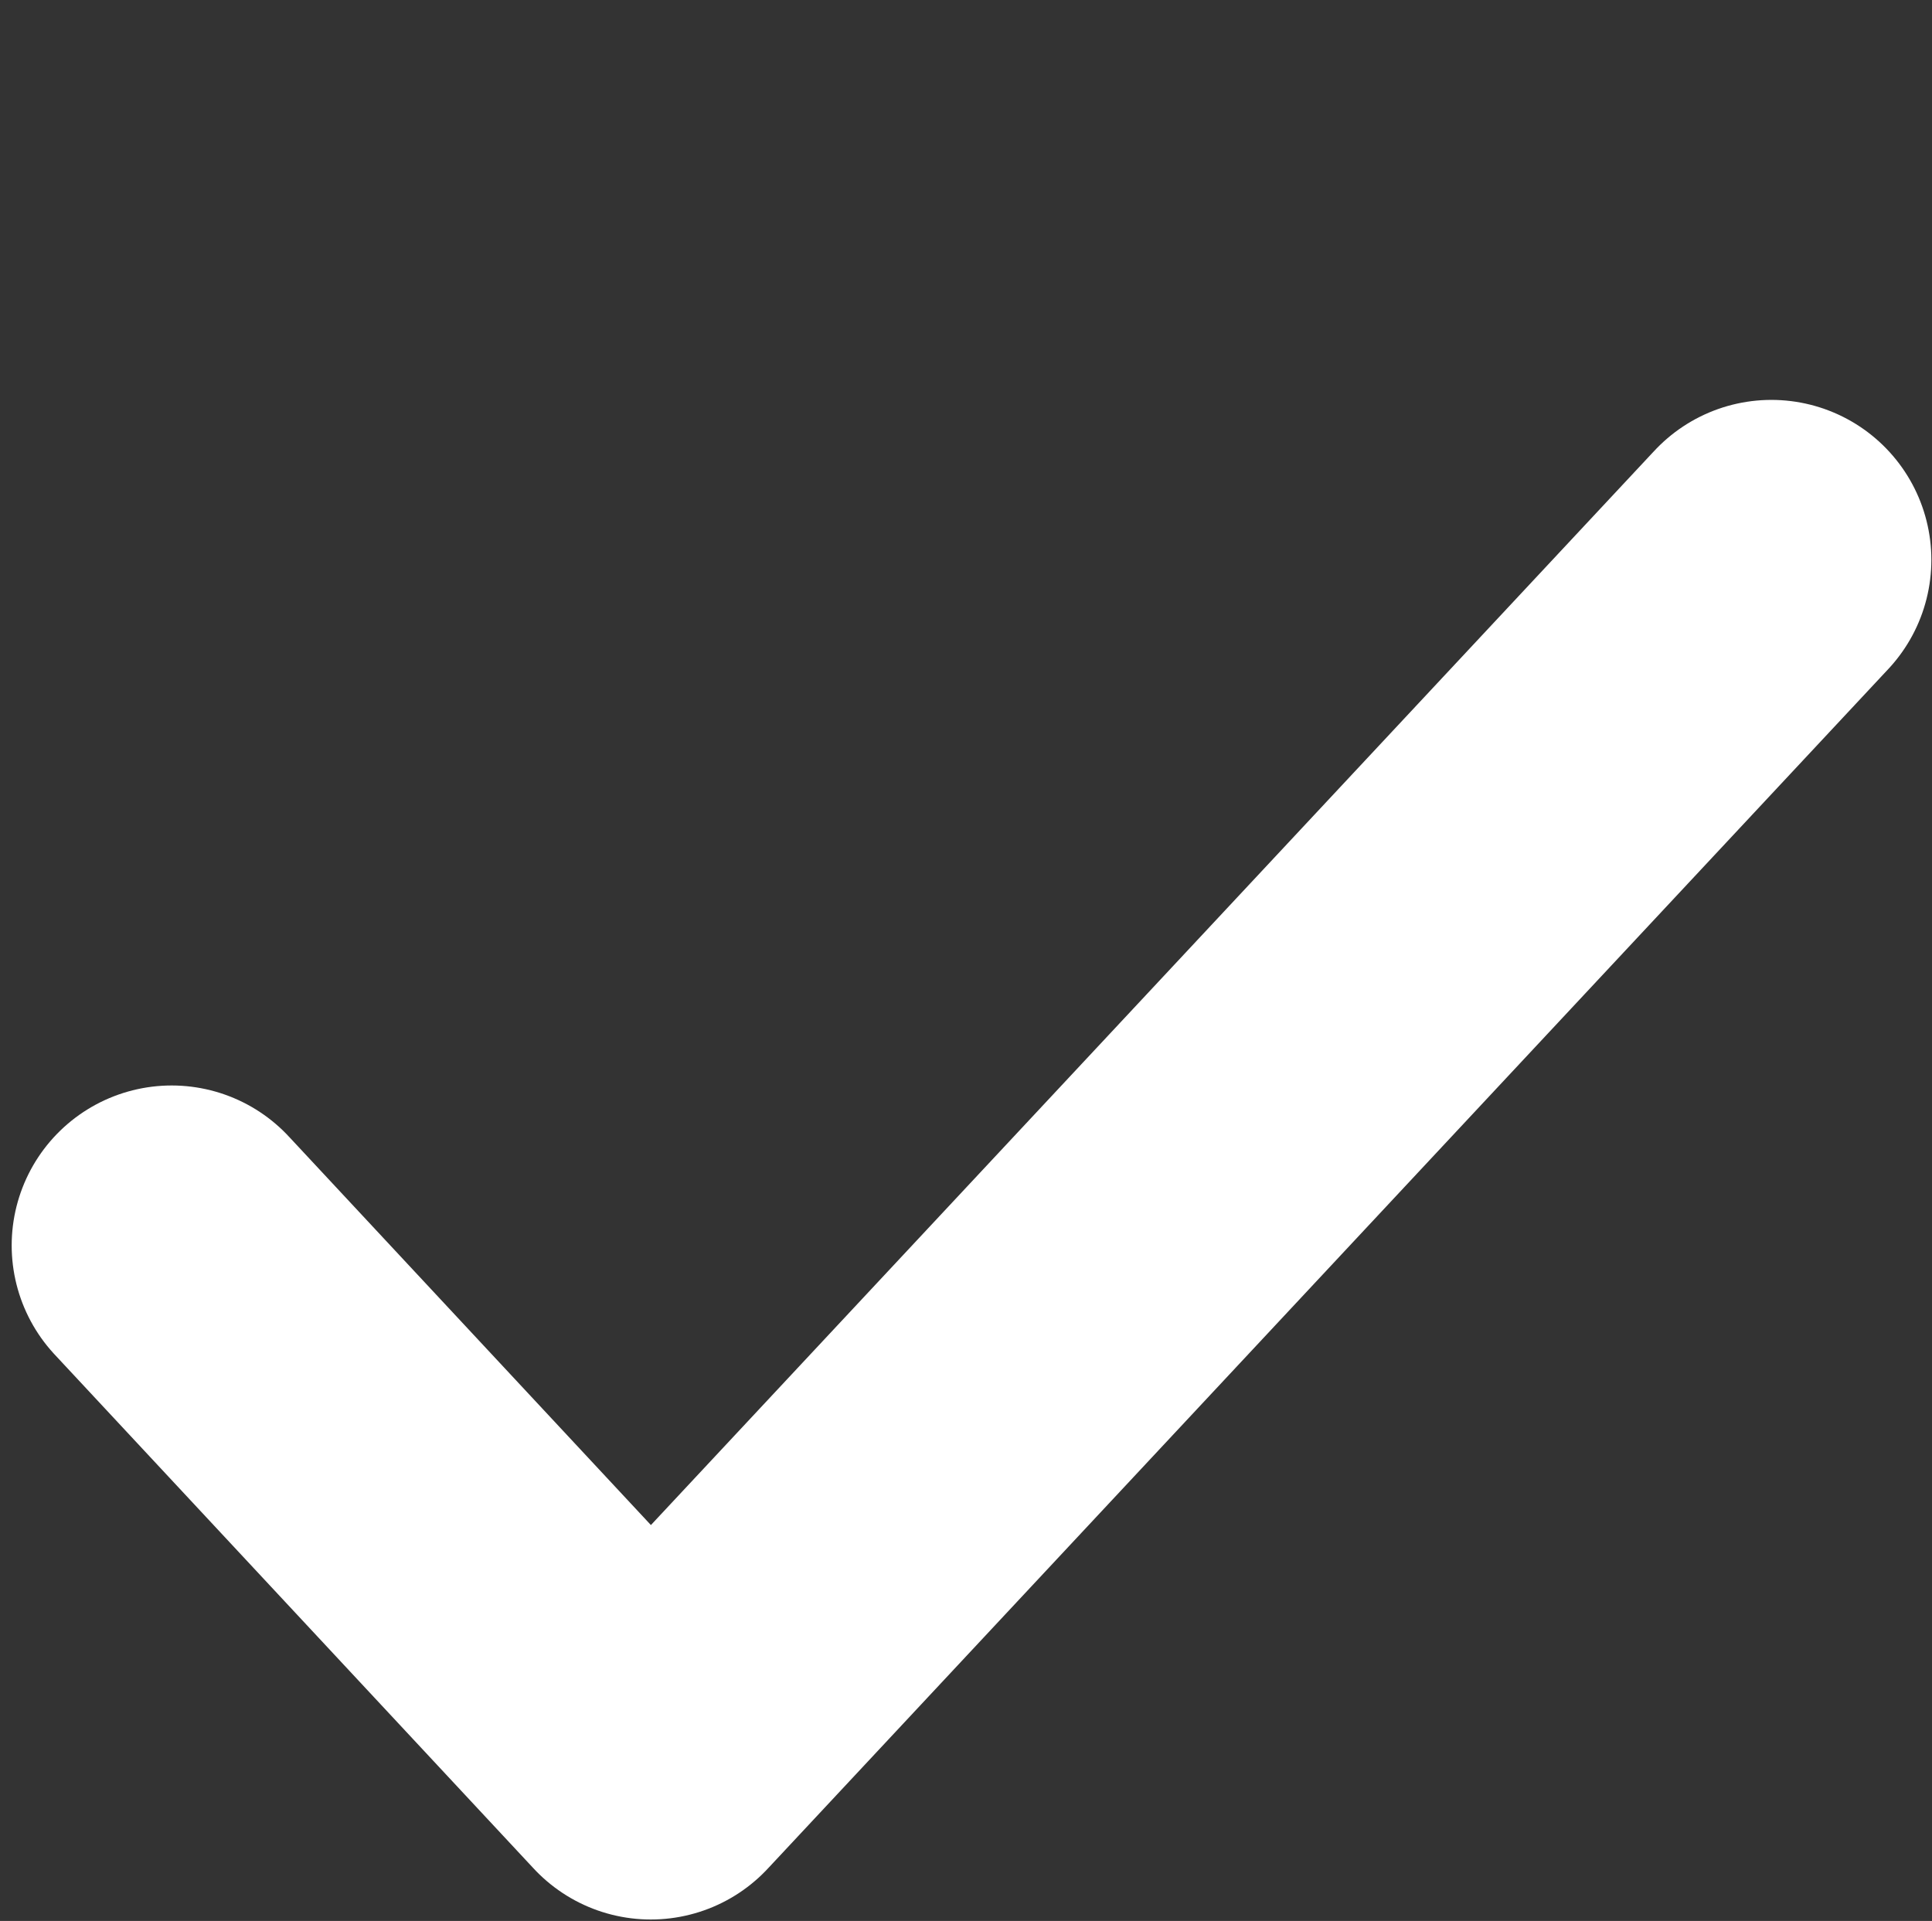 <svg xmlns="http://www.w3.org/2000/svg" xmlns:svg="http://www.w3.org/2000/svg" id="svg4959" width="12.077" height="12.009" version="1.1"><rect width="100%" height="100%" fill="#333333" stroke="none"/><g id="layer1" transform="translate(-398.213,-533.505)"><path style="color:#000;fill:none;stroke:#fff;stroke-width:2;stroke-linecap:round;stroke-linejoin:round;stroke-miterlimit:4;stroke-opacity:1;stroke-dasharray:none;stroke-dashoffset:0;marker:none;visibility:visible;display:inline;overflow:visible;enable-background:new" id="path6301-5" d="m 399.286,541.291 2.995,3.214 7.005,-7.5"/></g></svg>